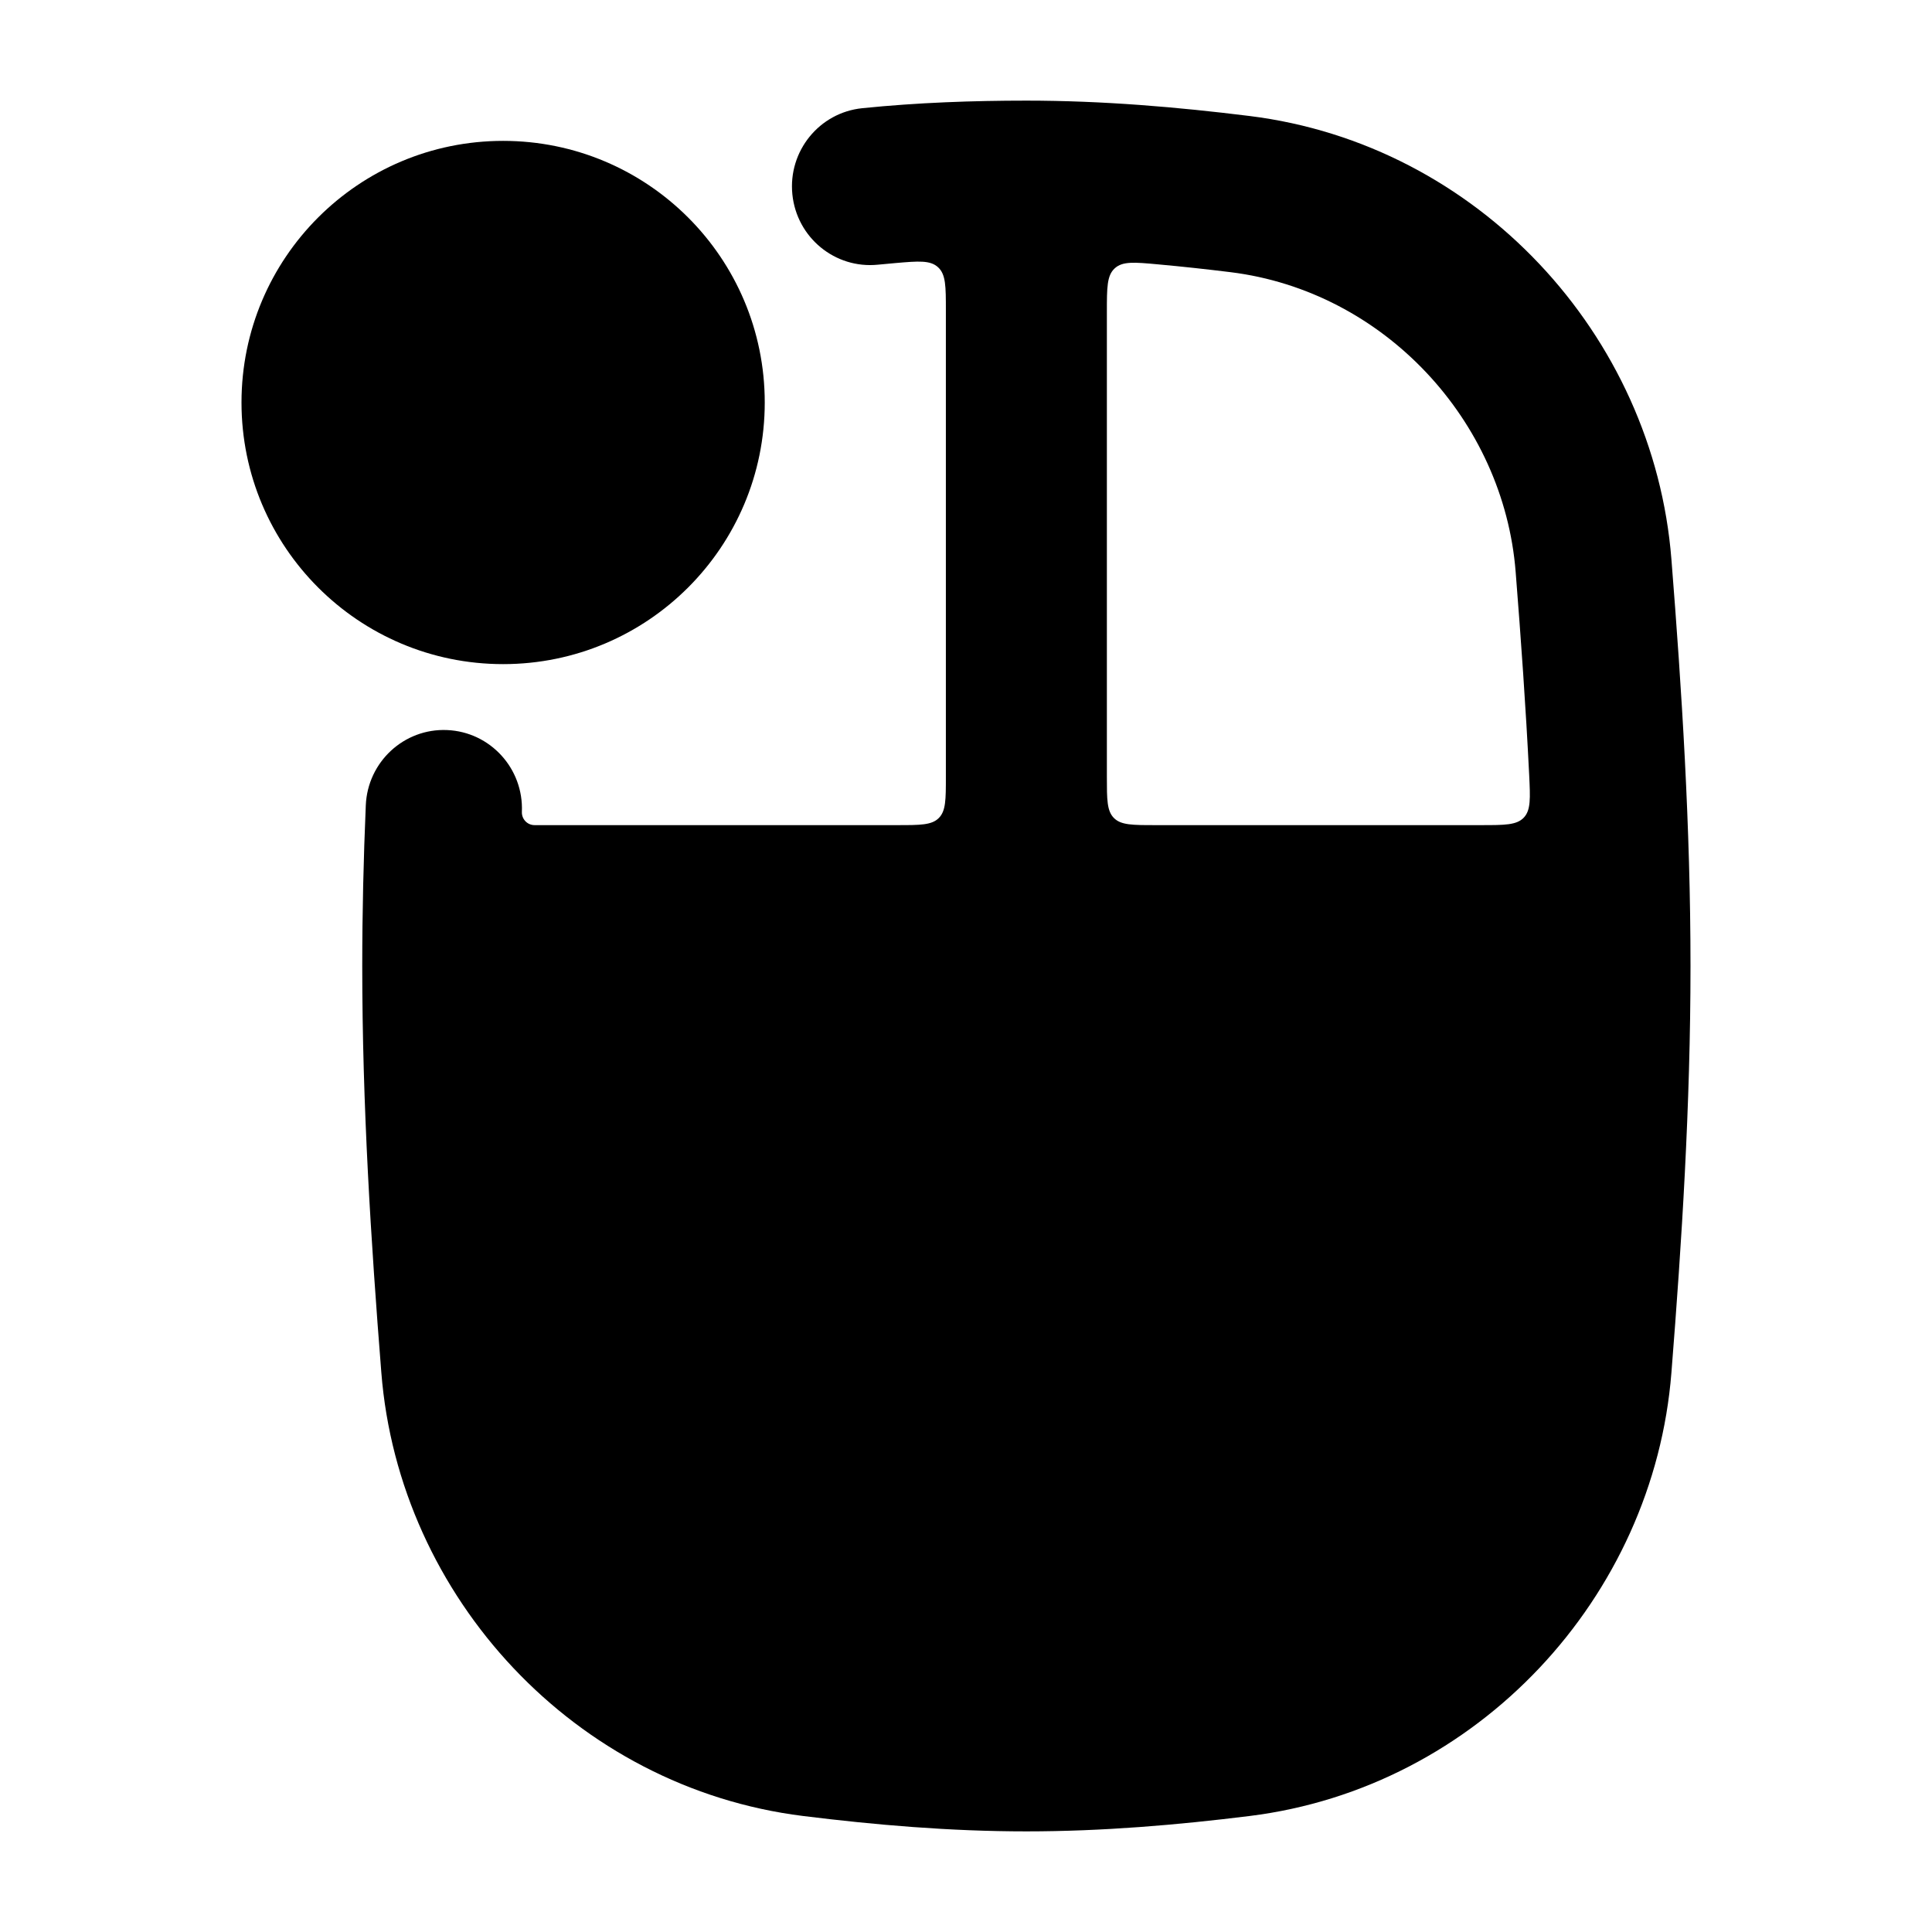 <svg width="24" height="24" viewBox="0 0 24 24" xmlns="http://www.w3.org/2000/svg">
    <path class="pr-icon-bulk-primary" d="M3 5C3 3.205 4.455 1.75 6.25 1.75C8.045 1.75 9.5 3.205 9.5 5C9.5 6.795 8.045 8.25 6.25 8.25C4.455 8.25 3 6.795 3 5Z" />
    <path class="pr-icon-bulk-secondary" fill-rule="evenodd" clip-rule="evenodd" d="M10.712 1.344C11.399 1.274 12.086 1.25 12.75 1.25C13.701 1.25 14.629 1.33 15.523 1.441C18.356 1.793 20.543 4.156 20.763 6.949C20.892 8.577 21 10.268 21 12C21 13.732 20.892 15.423 20.763 17.051C20.543 19.844 18.356 22.207 15.523 22.559C14.629 22.67 13.701 22.75 12.75 22.75C11.799 22.75 10.871 22.67 9.977 22.559C7.144 22.207 4.957 19.844 4.737 17.05C4.608 15.423 4.5 13.732 4.5 12C4.5 11.328 4.516 10.662 4.544 10.005C4.566 9.465 5.019 9.046 5.554 9.069C6.09 9.092 6.506 9.547 6.483 10.086C6.48 10.176 6.551 10.25 6.64 10.25H11.15C11.433 10.25 11.574 10.25 11.662 10.162C11.75 10.074 11.75 9.933 11.75 9.65V3.856C11.75 3.558 11.75 3.409 11.653 3.32C11.556 3.231 11.411 3.243 11.122 3.268C11.05 3.274 10.978 3.281 10.906 3.288C10.373 3.342 9.897 2.951 9.843 2.414C9.789 1.877 10.178 1.398 10.712 1.344ZM18.4 10.25C18.693 10.25 18.84 10.25 18.929 10.157C19.017 10.064 19.01 9.918 18.996 9.627C18.954 8.78 18.894 7.94 18.828 7.104C18.68 5.223 17.191 3.617 15.286 3.381C14.985 3.344 14.685 3.311 14.385 3.284C14.092 3.257 13.945 3.244 13.848 3.333C13.75 3.422 13.75 3.572 13.75 3.873V9.65C13.75 9.933 13.75 10.074 13.838 10.162C13.926 10.25 14.067 10.25 14.35 10.25H18.4Z" />
</svg>
